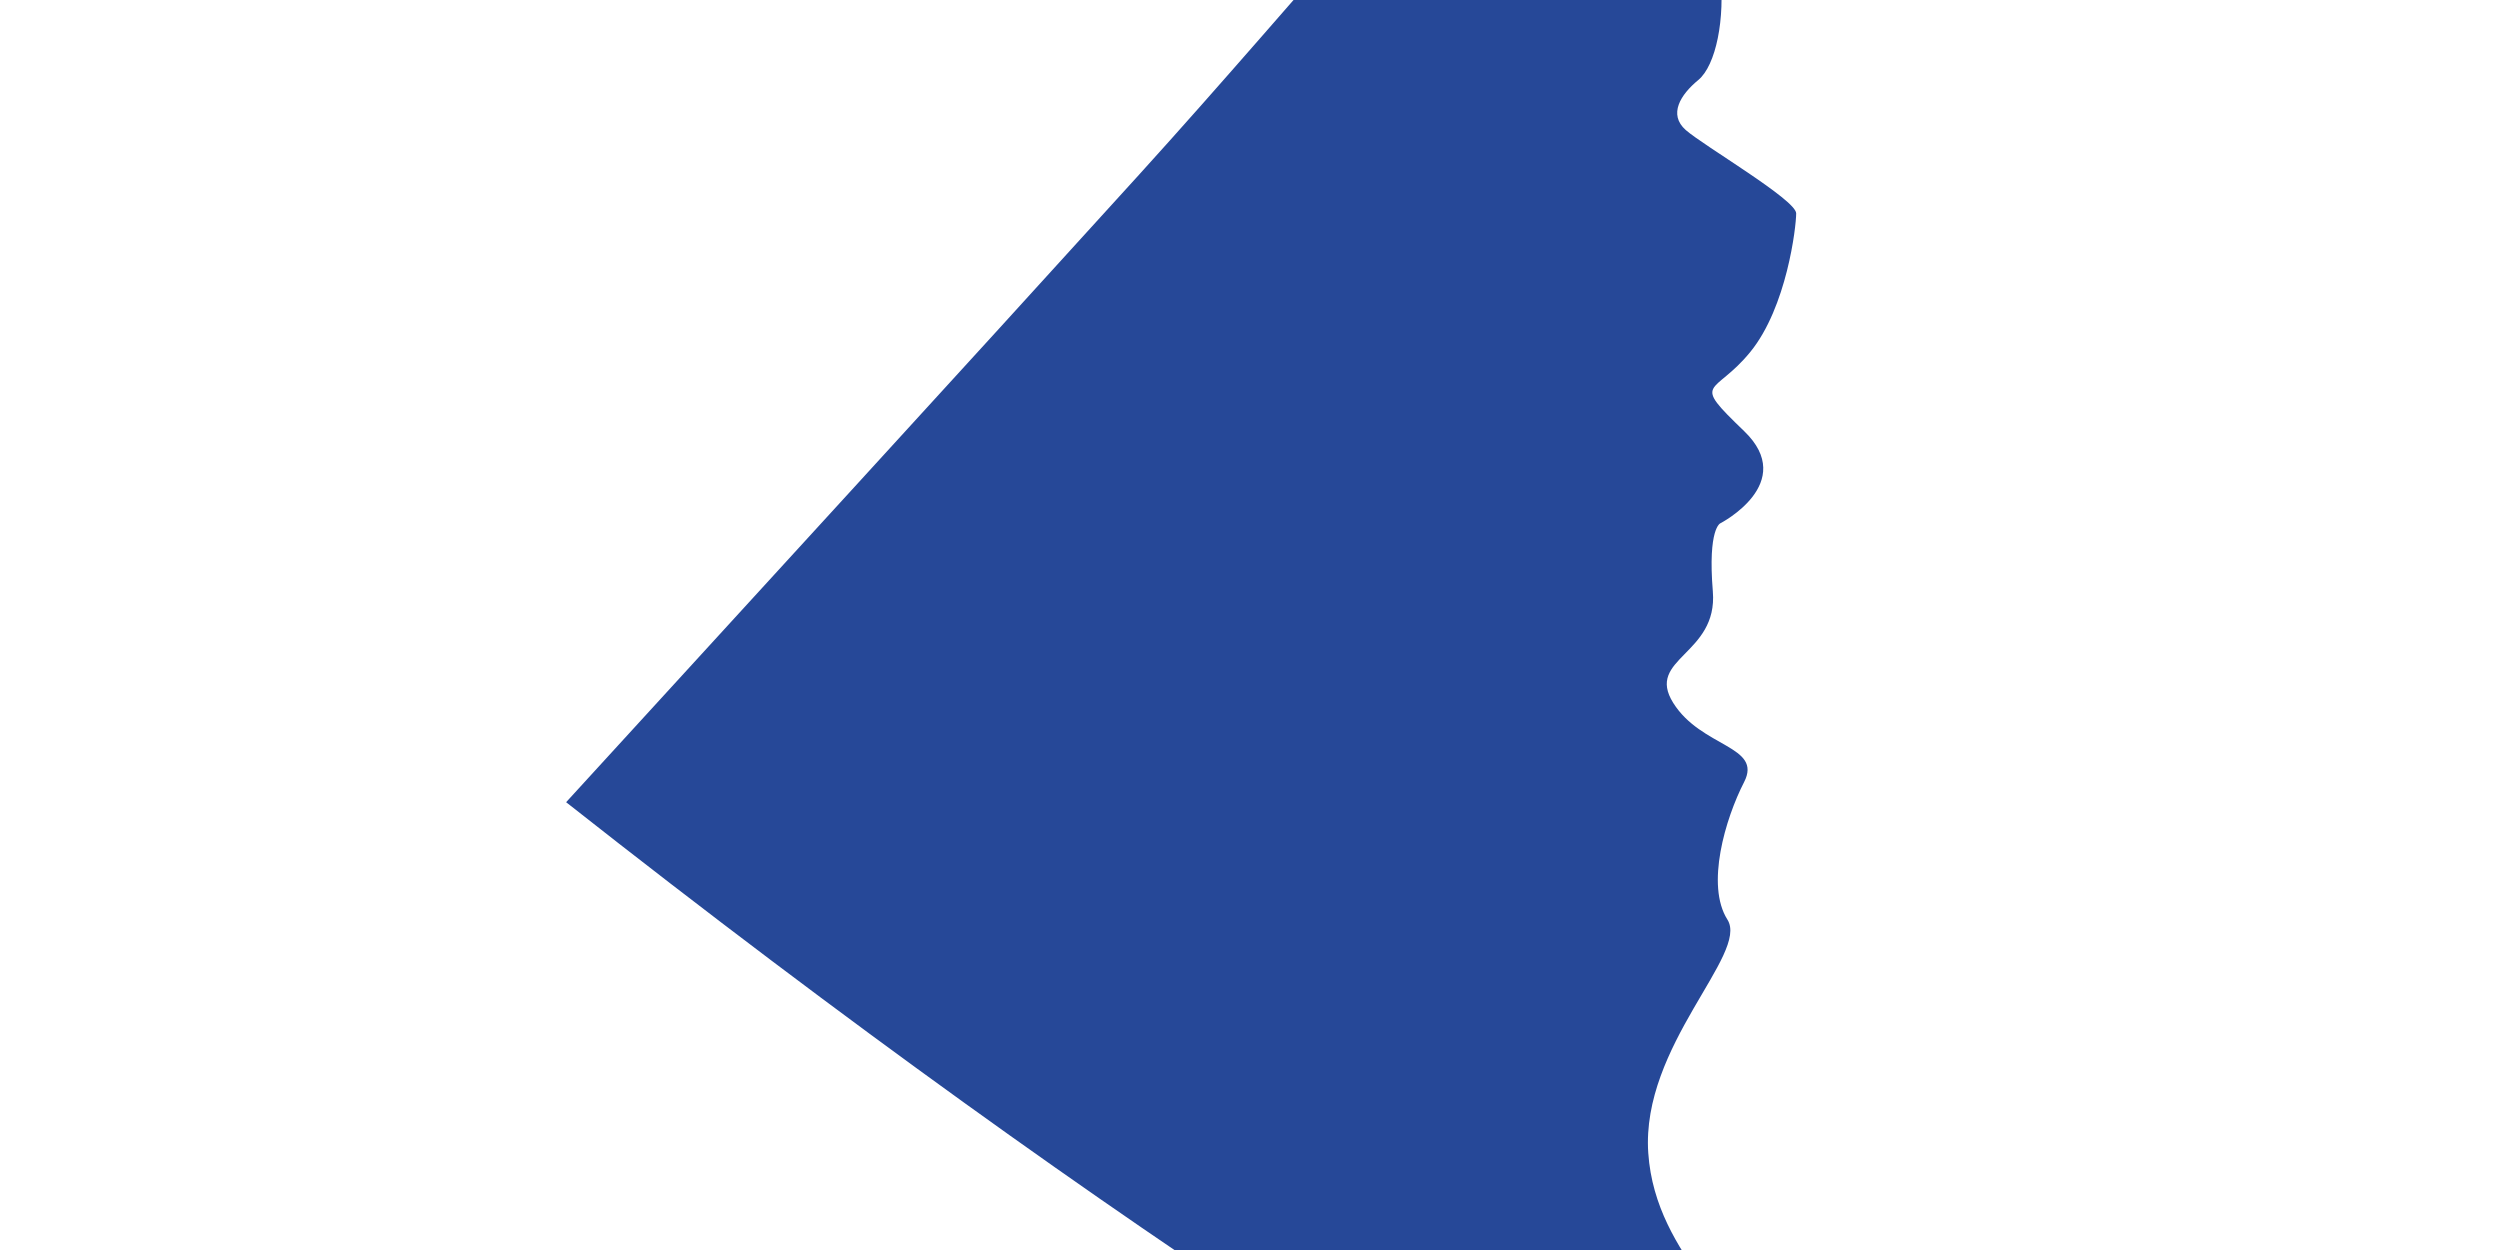 <?xml version="1.0" encoding="UTF-8"?>
<svg id="Layer_1" xmlns="http://www.w3.org/2000/svg" version="1.1" viewBox="0 0 200 100">
  <!-- Generator: Adobe Illustrator 29.6.0, SVG Export Plug-In . SVG Version: 2.1.1 Build 207)  -->
  <path d="M146.409,131.64c1.438.677,2.875,1.356,4.324,2.013.595.27,1.151.603,1.679.982.261.126.5.237.757.361-.192-.799-.328-2.409.692-4.677,1.5-3.333,1.083-3.25-1.833-5s-4.163.571-5.773,1.543c-.827.499-1.308-.771-5.602-3.168-4.215-2.353-1.625-8.542-1.042-13.625.583-5.083-7.167-9.25-7.75-17.833-.583-8.583,8.083-15.917,6.333-18.667s-.167-8.083,1.333-11-3.417-2.75-5.667-6.333c-2.25-3.583,3.583-3.833,3.167-8.917s.607-5.459.607-5.459c0,0,6.226-3.208,1.893-7.374-4.333-4.167-2.417-2.75.5-6.333,2.917-3.583,3.667-10,3.667-11.083s-7.417-5.417-8.833-6.667c-1.417-1.25-.417-2.833,1-4,1.417-1.167,2.167-4.917,1.75-8.583-.417-3.667,9.167-8.833,9.167-8.833l-1.683-2.197c-.411-.488-.92-.923-1.215-1.474-.975-1.824-1.876-3.687-2.799-5.539-.425-.852-.305-1.669.067-2.531.998-2.313.842-4.7.072-7.007-.703-2.107-2.052-3.771-4.144-4.728-1.785-.816-2.393-.701-3.735.749-.271.293-.551.579-.815.878-7.259,8.186-14.528,16.363-21.771,24.563-6.556,7.422-12.989,14.956-19.642,22.289-15.183,16.737-30.468,33.381-45.711,50.064-.037.041-.073.083-.11.124,45.396,35.762,78.864,56.066,101.118,67.462Z" fill="#264898"/>
</svg>